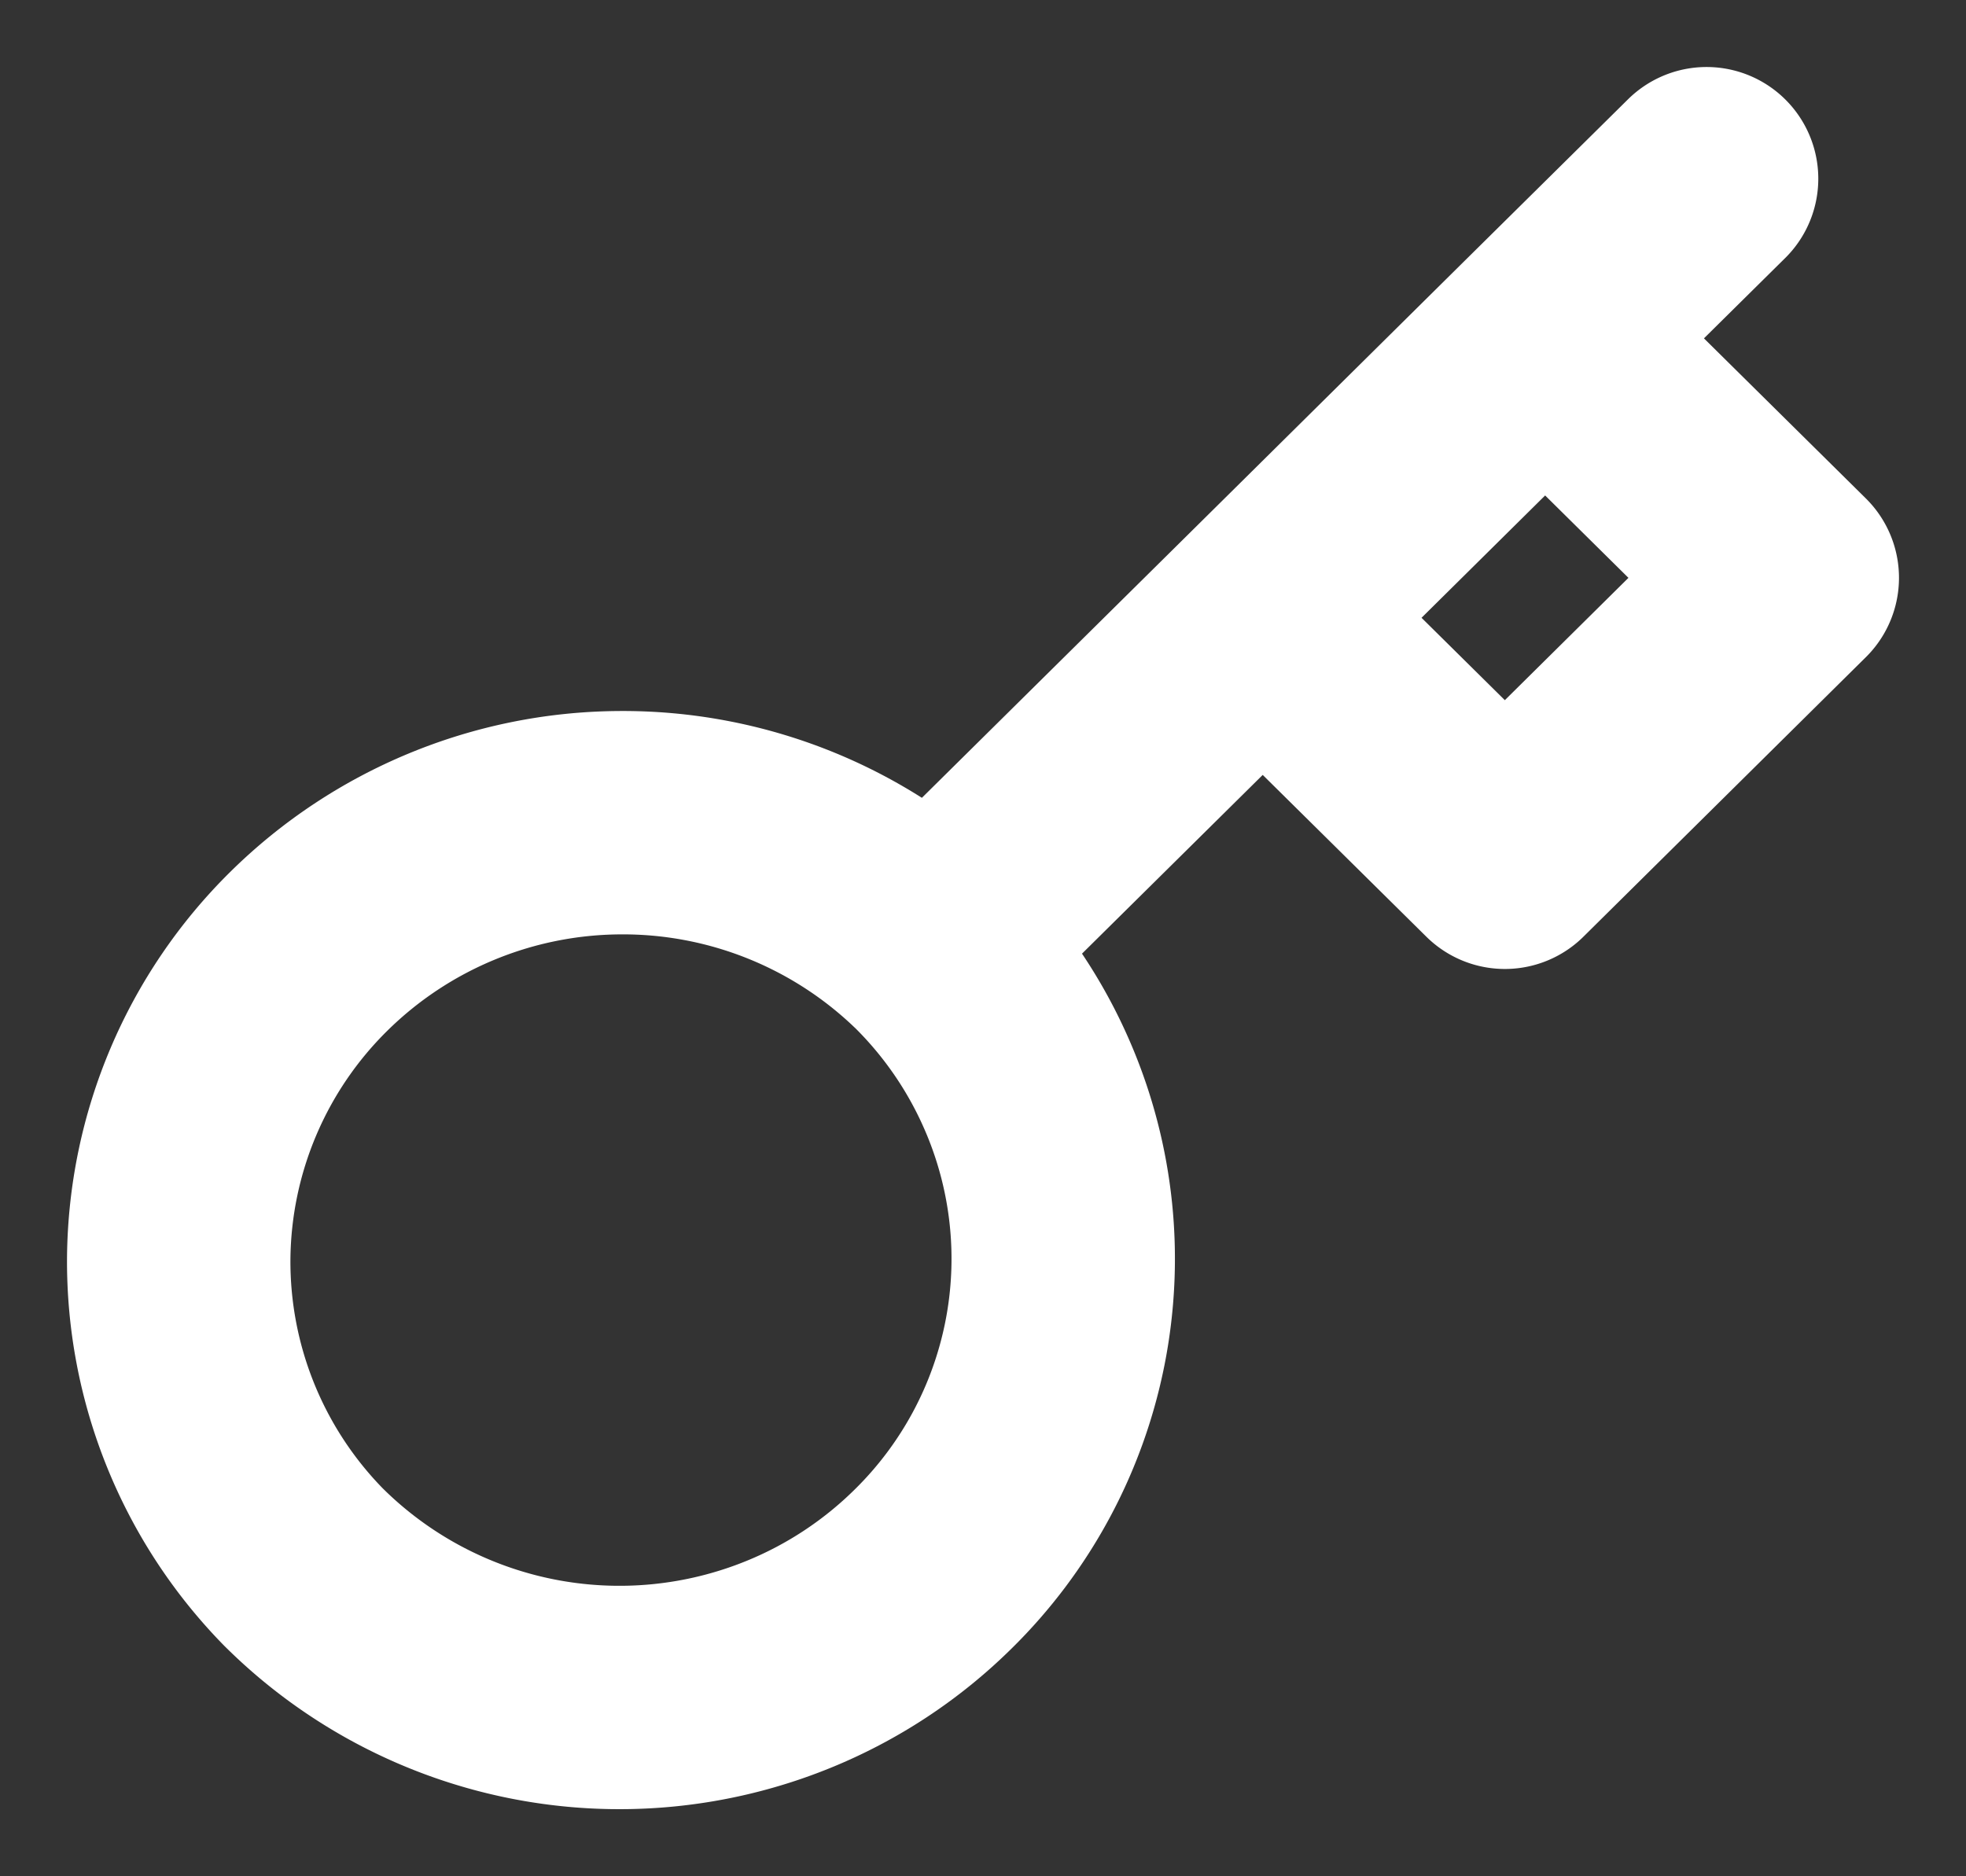 <svg width="22" height="21" fill="none" xmlns="http://www.w3.org/2000/svg"><rect width="100%" height="100%" fill="#333333" stroke="none"/><path d="M19.097 2L17.29 3.787m0 0L20 6.467l-3.16 3.128-2.71-2.68m3.16-3.128l-3.16 3.128m-3.712 3.672a4.9 4.9 0 011.091 1.595 4.87 4.87 0 01-1.067 5.379 4.97 4.97 0 01-1.62 1.068 5.013 5.013 0 01-5.428-1.092A4.887 4.887 0 012 14.08a4.889 4.889 0 011.455-3.432 4.993 4.993 0 013.469-1.44 4.995 4.995 0 013.494 1.38h0zm0 0l3.712-3.672" stroke="#fff" stroke-width="2.5" stroke-linecap="round" stroke-linejoin="round"/></svg>